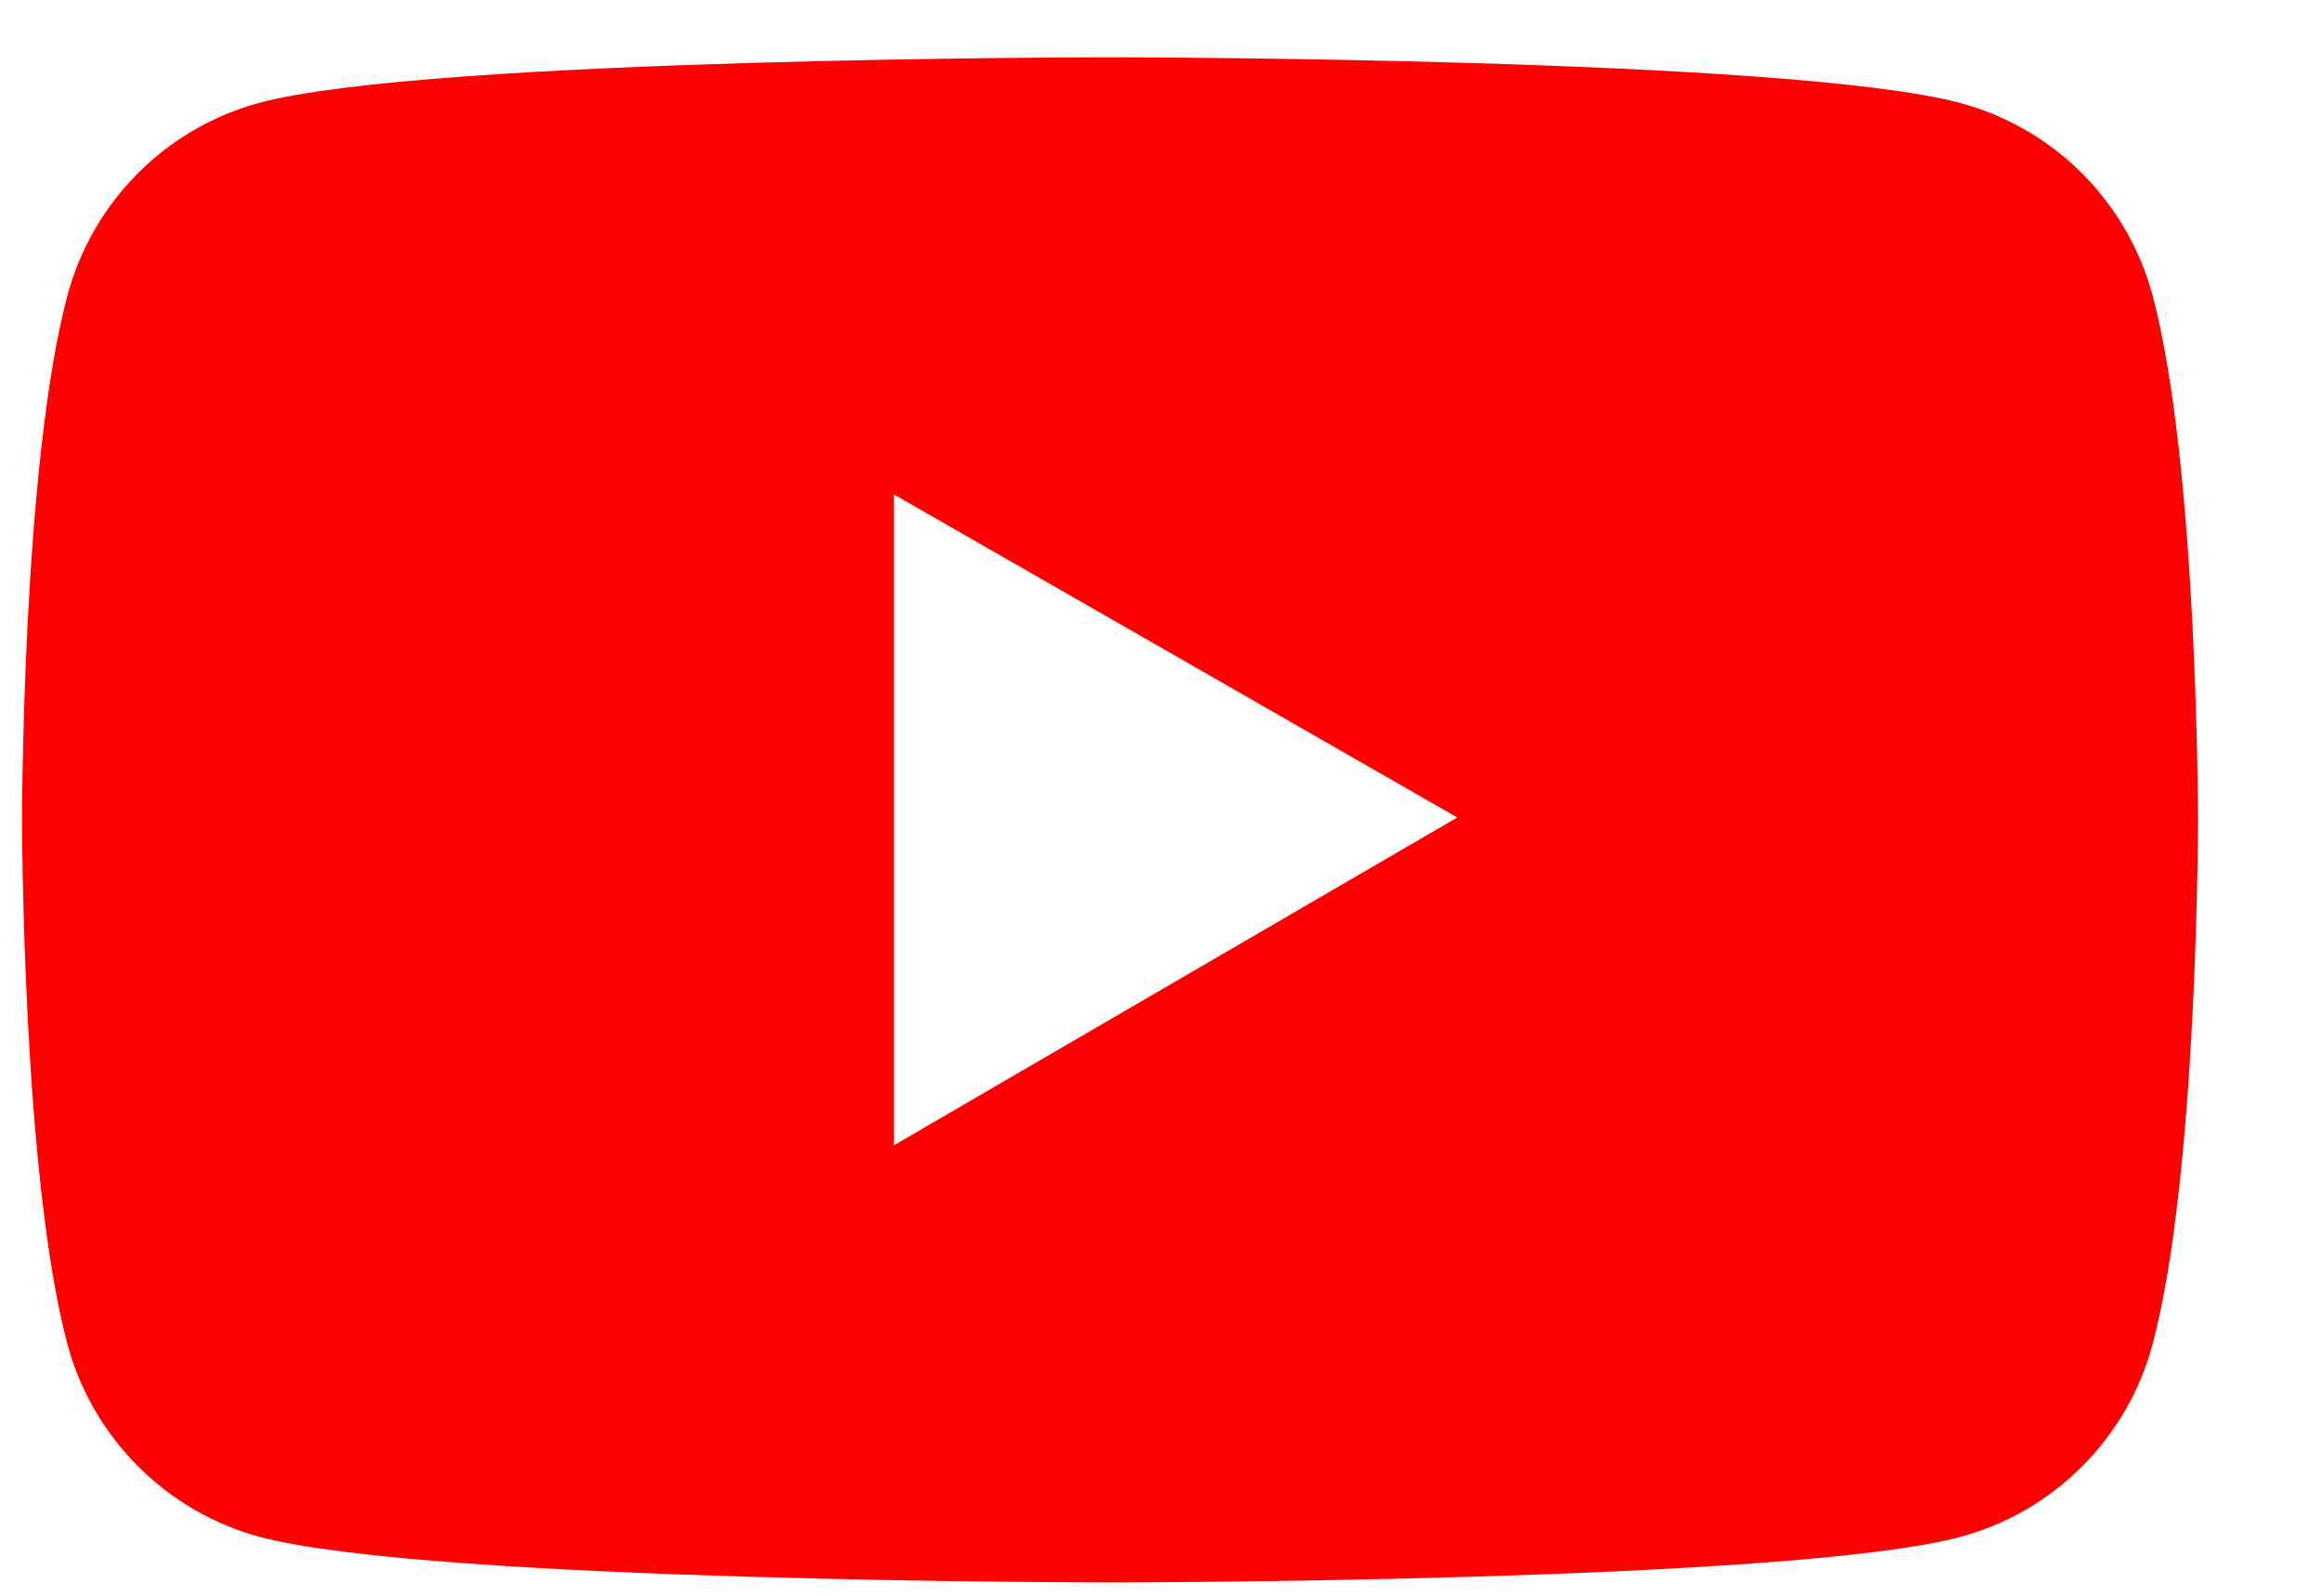 <svg width="16" height="11" viewBox="0 0 16 11" fill="none" xmlns="http://www.w3.org/2000/svg">
<path id="Vector" d="M14.839 2.037C14.754 1.719 14.586 1.429 14.354 1.196C14.121 0.963 13.831 0.795 13.513 0.71C12.343 0.395 7.652 0.395 7.652 0.395C7.652 0.395 2.962 0.395 1.791 0.708C1.473 0.793 1.183 0.961 0.951 1.194C0.718 1.427 0.551 1.717 0.465 2.036C0.152 3.207 0.152 5.652 0.152 5.652C0.152 5.652 0.152 8.096 0.465 9.266C0.638 9.912 1.147 10.421 1.791 10.594C2.962 10.908 7.652 10.908 7.652 10.908C7.652 10.908 12.343 10.908 13.513 10.594C14.16 10.421 14.667 9.912 14.839 9.266C15.152 8.096 15.152 5.652 15.152 5.652C15.152 5.652 15.152 3.207 14.839 2.037ZM6.162 7.895V3.408L10.046 5.635L6.162 7.895Z" fill="#FF0000"/>
</svg>
